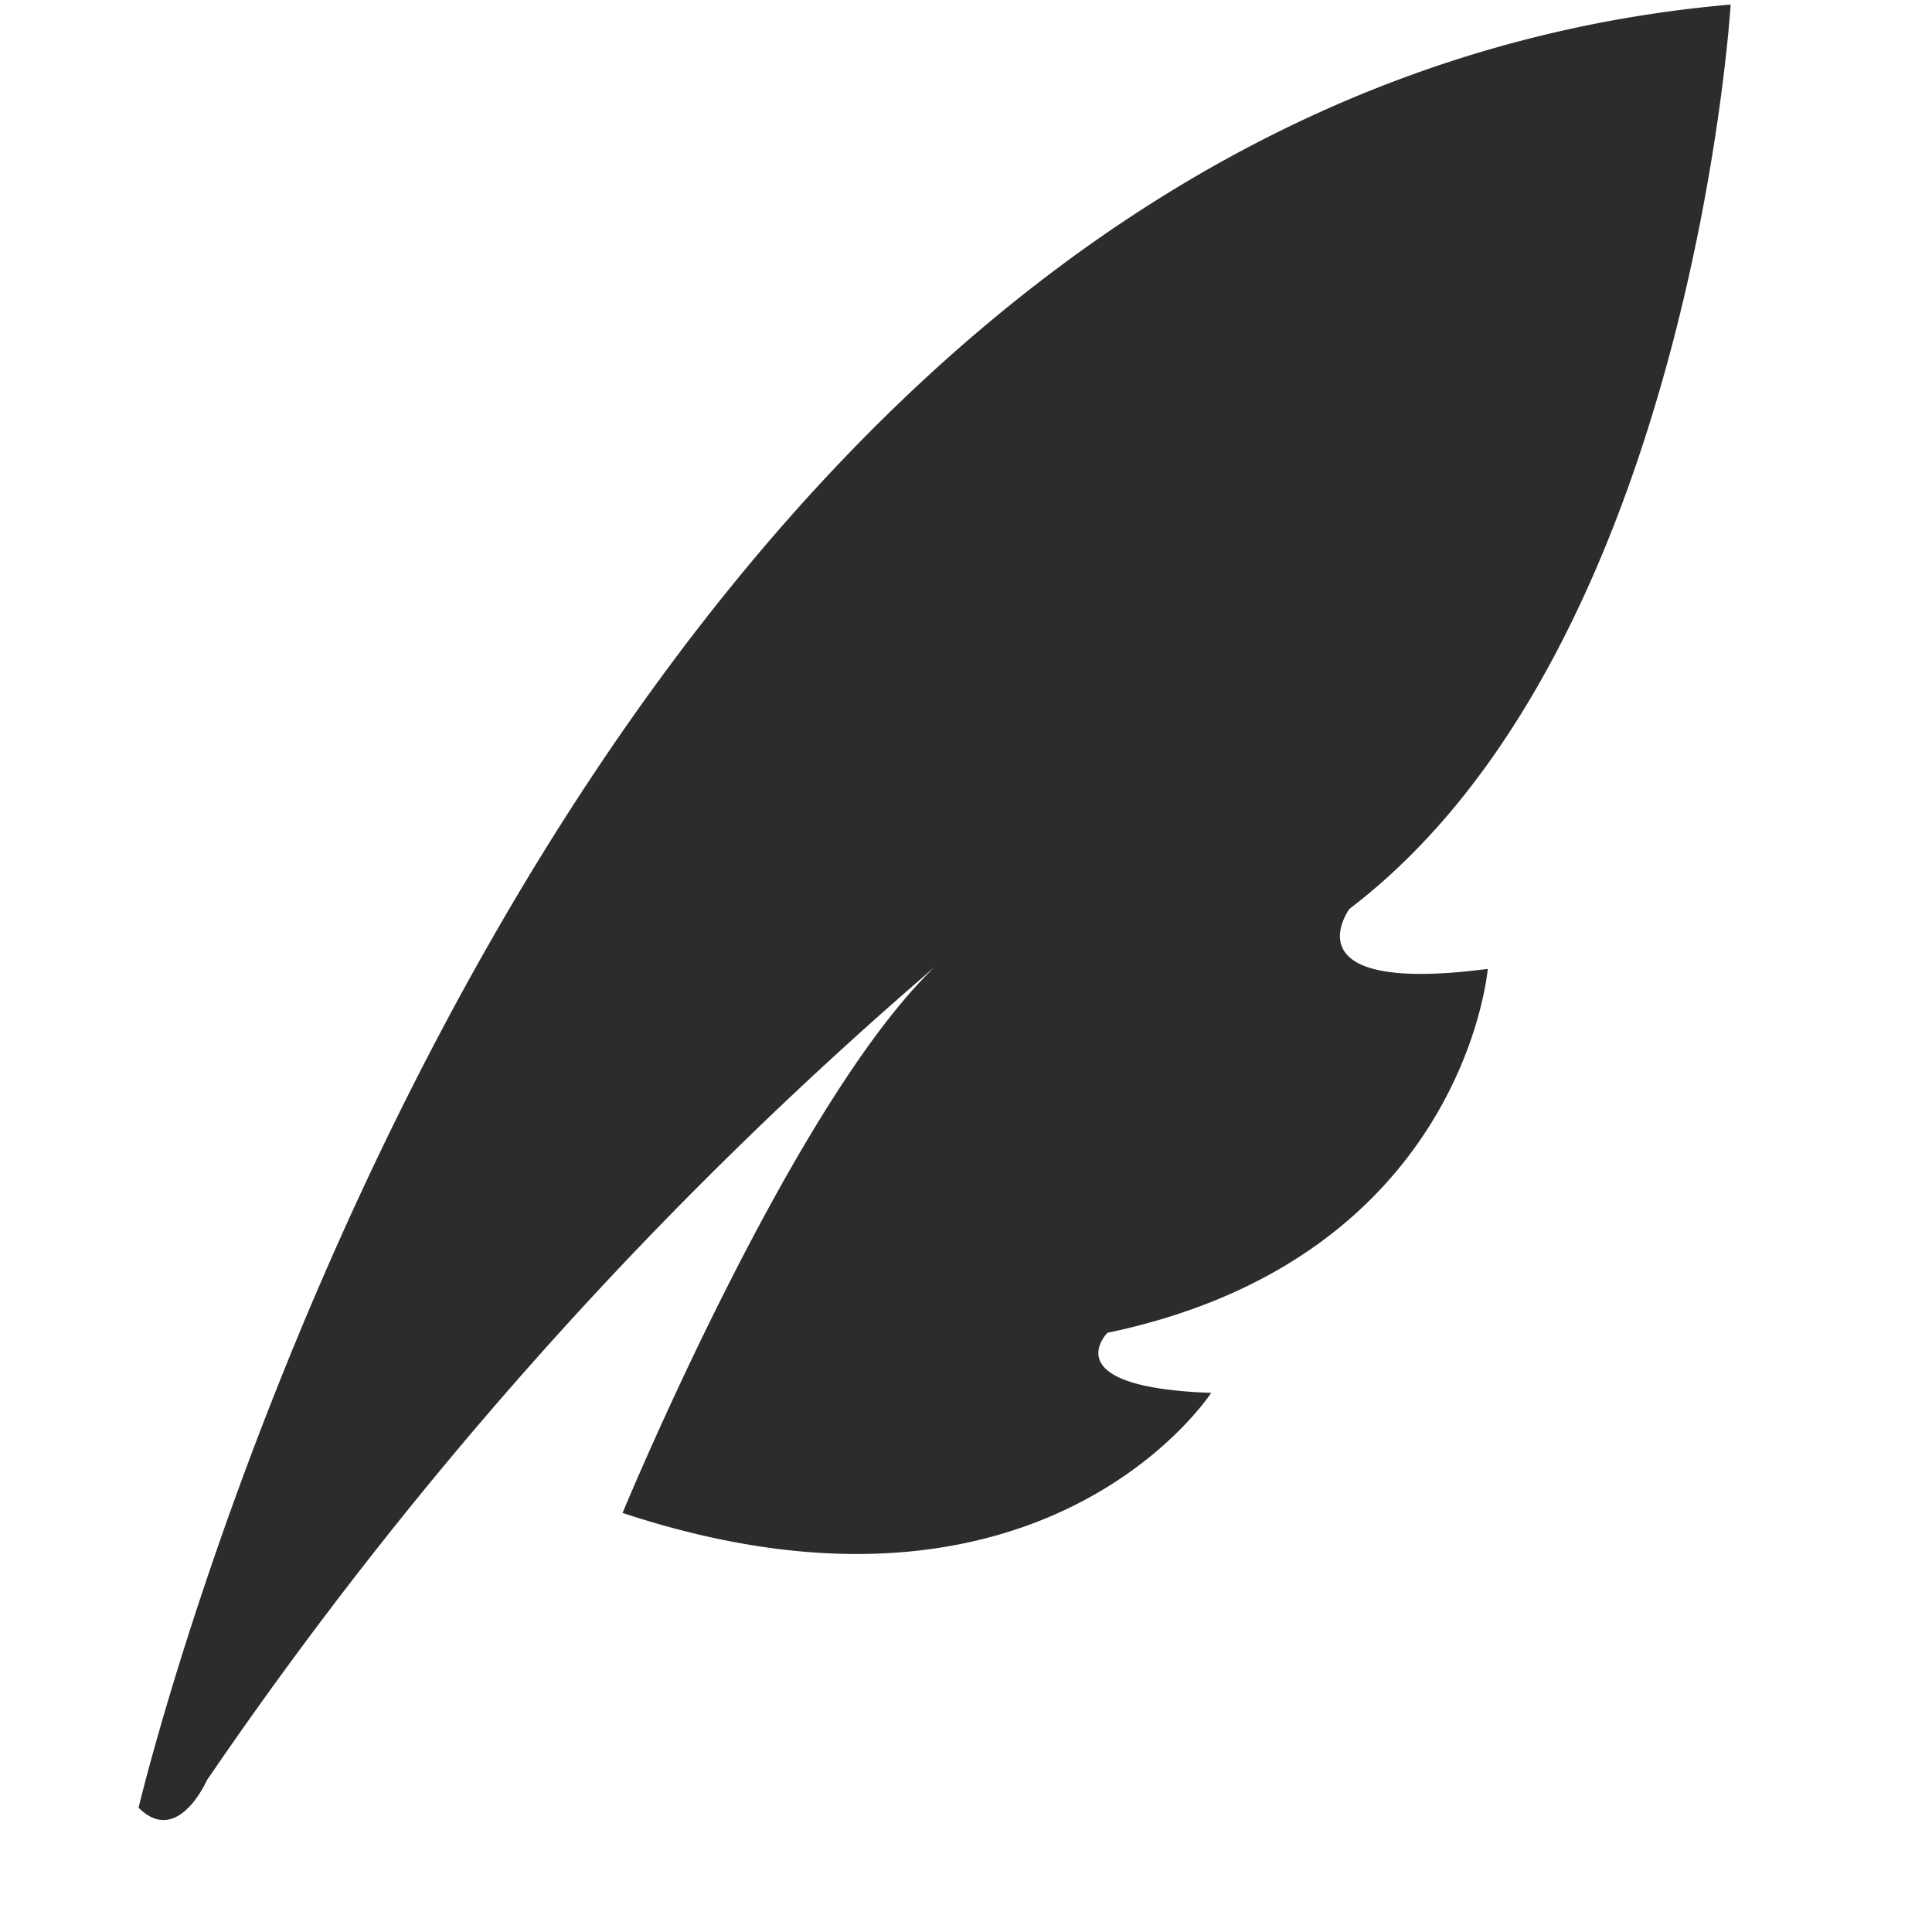 <svg t="1709390811785" class="icon" viewBox="0 0 1024 1024" version="1.1" xmlns="http://www.w3.org/2000/svg" p-id="7455" width="200" height="200"><path d="M73.448 958.113S286.576 57.381 917.281 2.411c0 0-20.734 341.391-202.038 479.297 0 0-33.753 45.808 73.293 31.825 0 0-12.537 153.337-201.556 192.876 0 0-28.931 28.931 54.97 31.825 0 0-88.723 137.424-311.977 63.649 0 0 89.687-216.986 165.391-289.314a2209.397 2209.397 0 0 0-385.752 431.078s-15.43 35.2-36.164 14.466z" fill="#2c2c2c" p-id="7456"></path></svg>